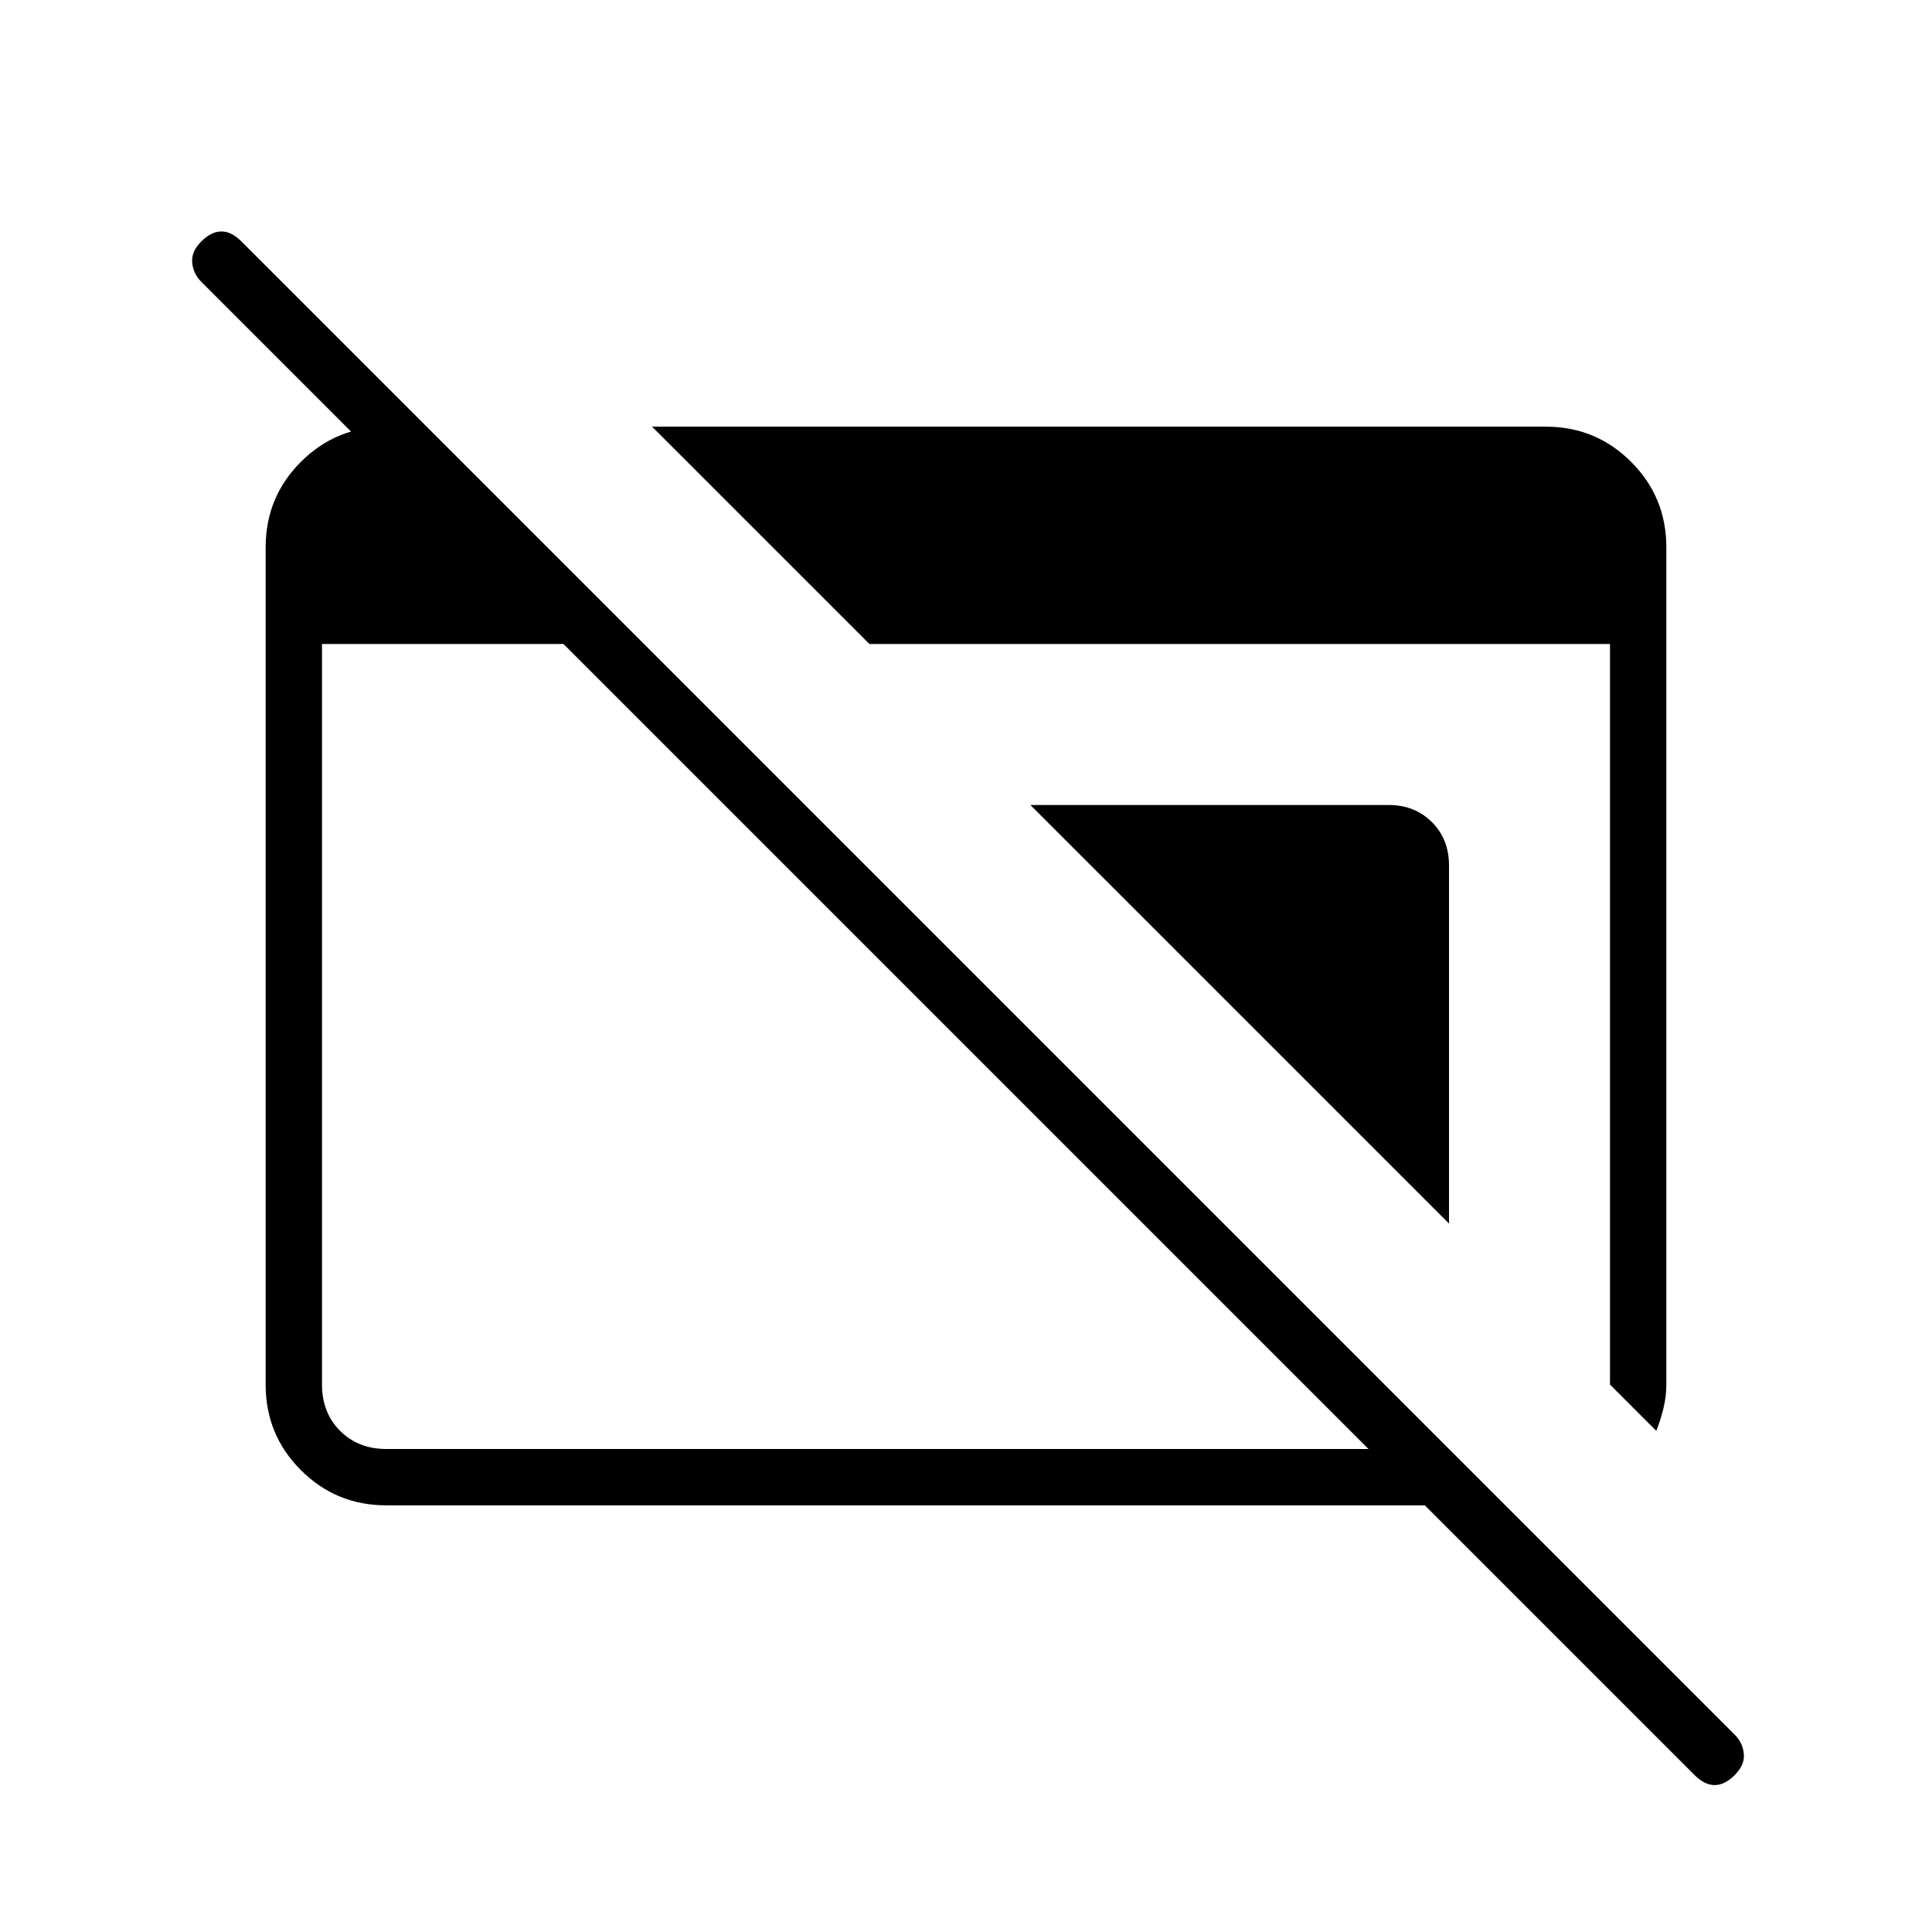 <svg xmlns="http://www.w3.org/2000/svg" height="24" viewBox="0 96 960 960" width="24"><path d="M192 844q-25 0-42.5-17.5T132 784V368q0-25 17.5-42.5T192 308h20v40L100 236q-4-4-4.5-9.5T100 216q5-5 10-5t10 5l742 742q4 4 4.5 9.5T862 978q-5 5-10 5t-10-5L708 844H192Zm0-28h488L280 416H160v368q0 14 9 23t23 9Zm631-9-23-23V416H432L324 308h444q25 0 42.5 17.5T828 368v416q0 6-1.5 12t-3.5 11ZM720 704 512 496h178q13 0 21.5 8.5T720 526v178Z"/></svg>